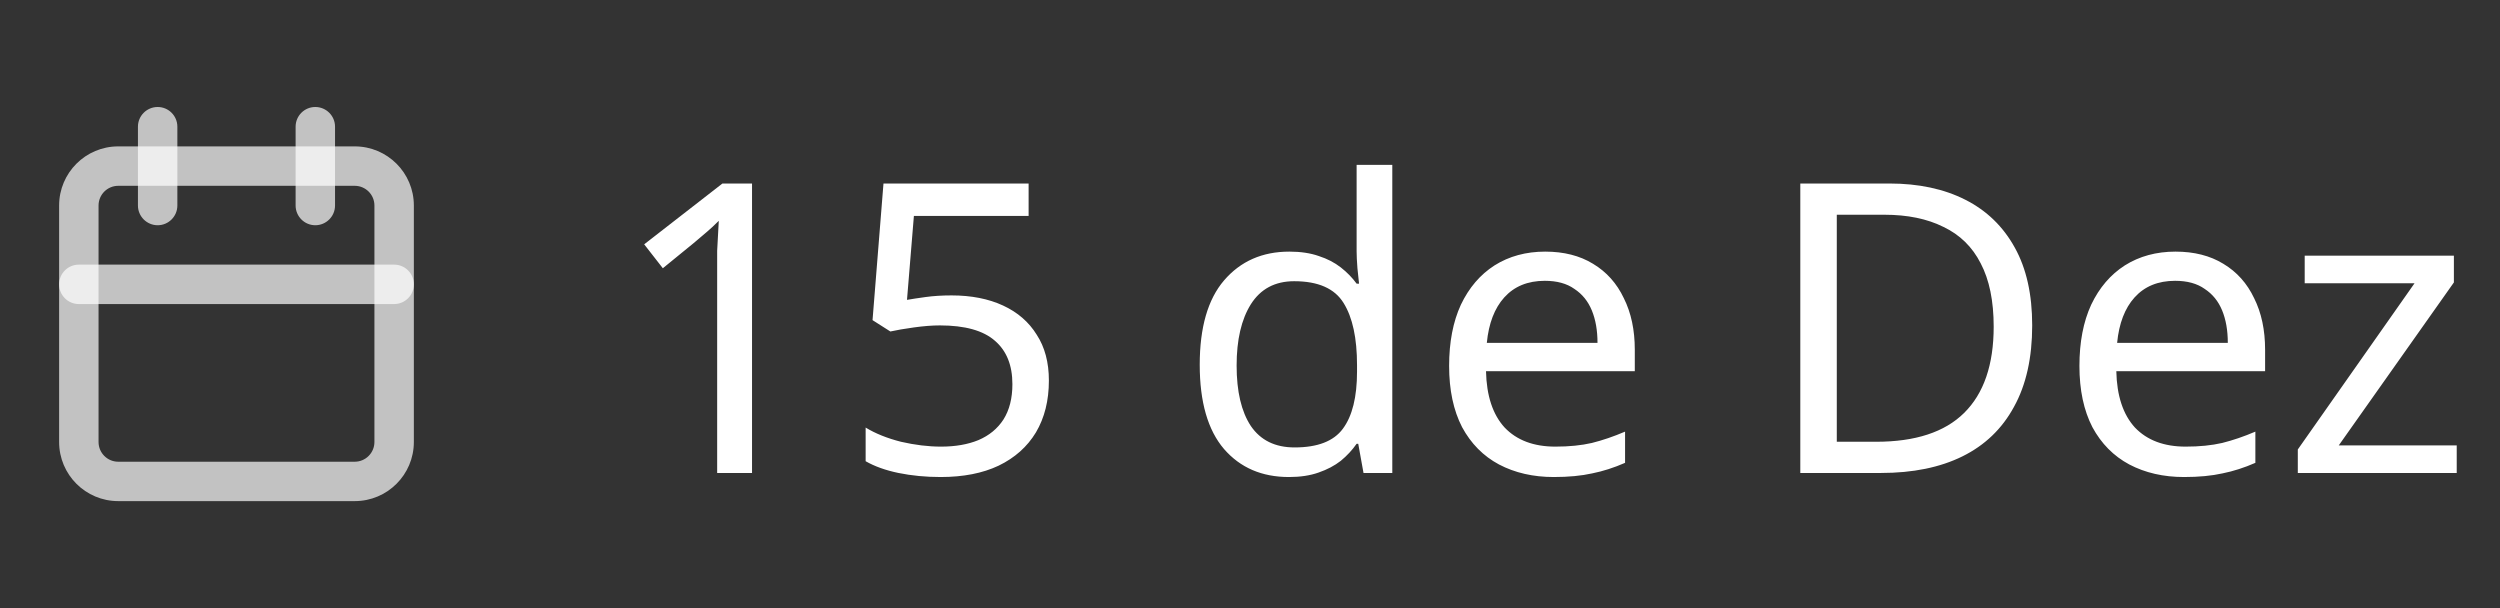 <svg width="74" height="18" viewBox="0 0 74 18" fill="none" xmlns="http://www.w3.org/2000/svg">
<rect x="0" y="0" width="74" height="18" fill="#333333" stroke="none"/>
<path fill-rule="evenodd" clip-rule="evenodd" d="M3.5 5.5C3.178 5.5 2.917 5.761 2.917 6.083V13.083C2.917 13.405 3.178 13.667 3.5 13.667H10.5C10.822 13.667 11.083 13.405 11.083 13.083V6.083C11.083 5.761 10.822 5.5 10.5 5.5H3.5ZM1.75 6.083C1.75 5.117 2.534 4.333 3.5 4.333H10.5C11.466 4.333 12.25 5.117 12.25 6.083V13.083C12.25 14.05 11.466 14.833 10.5 14.833H3.5C2.534 14.833 1.75 14.05 1.75 13.083V6.083Z" fill="white" fill-opacity="0.7"/>
<path fill-rule="evenodd" clip-rule="evenodd" d="M9.333 3.167C9.655 3.167 9.917 3.428 9.917 3.75V6.083C9.917 6.405 9.655 6.667 9.333 6.667C9.011 6.667 8.75 6.405 8.75 6.083V3.75C8.75 3.428 9.011 3.167 9.333 3.167Z" fill="white" fill-opacity="0.7"/>
<path fill-rule="evenodd" clip-rule="evenodd" d="M4.667 3.167C4.989 3.167 5.25 3.428 5.25 3.75V6.083C5.25 6.405 4.989 6.667 4.667 6.667C4.345 6.667 4.083 6.405 4.083 6.083V3.75C4.083 3.428 4.345 3.167 4.667 3.167Z" fill="white" fill-opacity="0.7"/>
<path fill-rule="evenodd" clip-rule="evenodd" d="M1.75 8.417C1.75 8.094 2.011 7.833 2.333 7.833H11.667C11.989 7.833 12.25 8.094 12.25 8.417C12.25 8.739 11.989 9 11.667 9H2.333C2.011 9 1.75 8.739 1.75 8.417Z" fill="white" fill-opacity="0.7"/>
<path d="M22.26 14H21.228V8.012C21.228 7.78 21.228 7.584 21.228 7.424C21.236 7.264 21.244 7.116 21.252 6.98C21.26 6.836 21.268 6.688 21.276 6.536C21.148 6.664 21.032 6.772 20.928 6.86C20.824 6.948 20.692 7.06 20.532 7.196L19.62 7.94L19.068 7.232L21.384 5.432H22.26V14ZM28.167 8.744C28.751 8.744 29.259 8.844 29.691 9.044C30.123 9.244 30.455 9.532 30.687 9.908C30.927 10.276 31.047 10.728 31.047 11.264C31.047 11.856 30.919 12.368 30.663 12.8C30.407 13.224 30.039 13.552 29.559 13.784C29.087 14.008 28.515 14.12 27.843 14.12C27.403 14.12 26.987 14.08 26.595 14C26.211 13.92 25.887 13.804 25.623 13.652V12.656C25.911 12.832 26.259 12.972 26.667 13.076C27.083 13.172 27.479 13.22 27.855 13.22C28.279 13.22 28.647 13.156 28.959 13.028C29.279 12.892 29.527 12.688 29.703 12.416C29.879 12.136 29.967 11.788 29.967 11.372C29.967 10.812 29.795 10.384 29.451 10.088C29.107 9.784 28.563 9.632 27.819 9.632C27.595 9.632 27.339 9.652 27.051 9.692C26.763 9.732 26.531 9.772 26.355 9.812L25.827 9.476L26.151 5.432H30.447V6.392H27.051L26.847 8.876C26.983 8.852 27.167 8.824 27.399 8.792C27.631 8.76 27.887 8.744 28.167 8.744ZM38.152 14.12C37.352 14.12 36.712 13.844 36.232 13.292C35.752 12.732 35.512 11.9 35.512 10.796C35.512 9.692 35.752 8.86 36.232 8.3C36.72 7.732 37.364 7.448 38.164 7.448C38.5 7.448 38.792 7.492 39.04 7.58C39.288 7.66 39.504 7.772 39.688 7.916C39.872 8.06 40.028 8.22 40.156 8.396H40.228C40.22 8.292 40.204 8.14 40.18 7.94C40.164 7.732 40.156 7.568 40.156 7.448V4.88H41.212V14H40.36L40.204 13.136H40.156C40.028 13.32 39.872 13.488 39.688 13.64C39.504 13.784 39.284 13.9 39.028 13.988C38.78 14.076 38.488 14.12 38.152 14.12ZM38.32 13.244C39 13.244 39.476 13.06 39.748 12.692C40.028 12.316 40.168 11.752 40.168 11V10.808C40.168 10.008 40.036 9.396 39.772 8.972C39.508 8.54 39.02 8.324 38.308 8.324C37.74 8.324 37.312 8.552 37.024 9.008C36.744 9.456 36.604 10.06 36.604 10.82C36.604 11.588 36.744 12.184 37.024 12.608C37.312 13.032 37.744 13.244 38.32 13.244ZM45.738 7.448C46.29 7.448 46.762 7.568 47.154 7.808C47.554 8.048 47.858 8.388 48.066 8.828C48.282 9.26 48.39 9.768 48.39 10.352V10.988H43.986C44.002 11.716 44.186 12.272 44.538 12.656C44.898 13.032 45.398 13.22 46.038 13.22C46.446 13.22 46.806 13.184 47.118 13.112C47.438 13.032 47.766 12.92 48.102 12.776V13.7C47.774 13.844 47.45 13.948 47.13 14.012C46.81 14.084 46.43 14.12 45.99 14.12C45.382 14.12 44.842 13.996 44.37 13.748C43.906 13.5 43.542 13.132 43.278 12.644C43.022 12.148 42.894 11.544 42.894 10.832C42.894 10.128 43.01 9.524 43.242 9.02C43.482 8.516 43.814 8.128 44.238 7.856C44.67 7.584 45.17 7.448 45.738 7.448ZM45.726 8.312C45.222 8.312 44.822 8.476 44.526 8.804C44.238 9.124 44.066 9.572 44.01 10.148H47.286C47.286 9.78 47.23 9.46 47.118 9.188C47.006 8.916 46.834 8.704 46.602 8.552C46.378 8.392 46.086 8.312 45.726 8.312ZM60.153 9.632C60.153 10.592 59.973 11.396 59.613 12.044C59.261 12.692 58.753 13.18 58.089 13.508C57.425 13.836 56.621 14 55.677 14H53.289V5.432H55.929C56.793 5.432 57.541 5.592 58.173 5.912C58.805 6.232 59.293 6.704 59.637 7.328C59.981 7.944 60.153 8.712 60.153 9.632ZM59.013 9.668C59.013 8.908 58.885 8.284 58.629 7.796C58.381 7.308 58.013 6.948 57.525 6.716C57.045 6.476 56.461 6.356 55.773 6.356H54.369V13.076H55.533C56.693 13.076 57.561 12.792 58.137 12.224C58.721 11.648 59.013 10.796 59.013 9.668ZM64.395 7.448C64.947 7.448 65.419 7.568 65.811 7.808C66.211 8.048 66.515 8.388 66.723 8.828C66.939 9.26 67.047 9.768 67.047 10.352V10.988H62.643C62.659 11.716 62.843 12.272 63.195 12.656C63.555 13.032 64.055 13.22 64.695 13.22C65.103 13.22 65.463 13.184 65.775 13.112C66.095 13.032 66.423 12.92 66.759 12.776V13.7C66.431 13.844 66.107 13.948 65.787 14.012C65.467 14.084 65.087 14.12 64.647 14.12C64.039 14.12 63.499 13.996 63.027 13.748C62.563 13.5 62.199 13.132 61.935 12.644C61.679 12.148 61.551 11.544 61.551 10.832C61.551 10.128 61.667 9.524 61.899 9.02C62.139 8.516 62.471 8.128 62.895 7.856C63.327 7.584 63.827 7.448 64.395 7.448ZM64.383 8.312C63.879 8.312 63.479 8.476 63.183 8.804C62.895 9.124 62.723 9.572 62.667 10.148H65.943C65.943 9.78 65.887 9.46 65.775 9.188C65.663 8.916 65.491 8.704 65.259 8.552C65.035 8.392 64.743 8.312 64.383 8.312ZM72.719 14H68.015V13.304L71.471 8.384H68.219V7.568H72.635V8.36L69.227 13.184H72.719V14Z" fill="white"/>
</svg>
